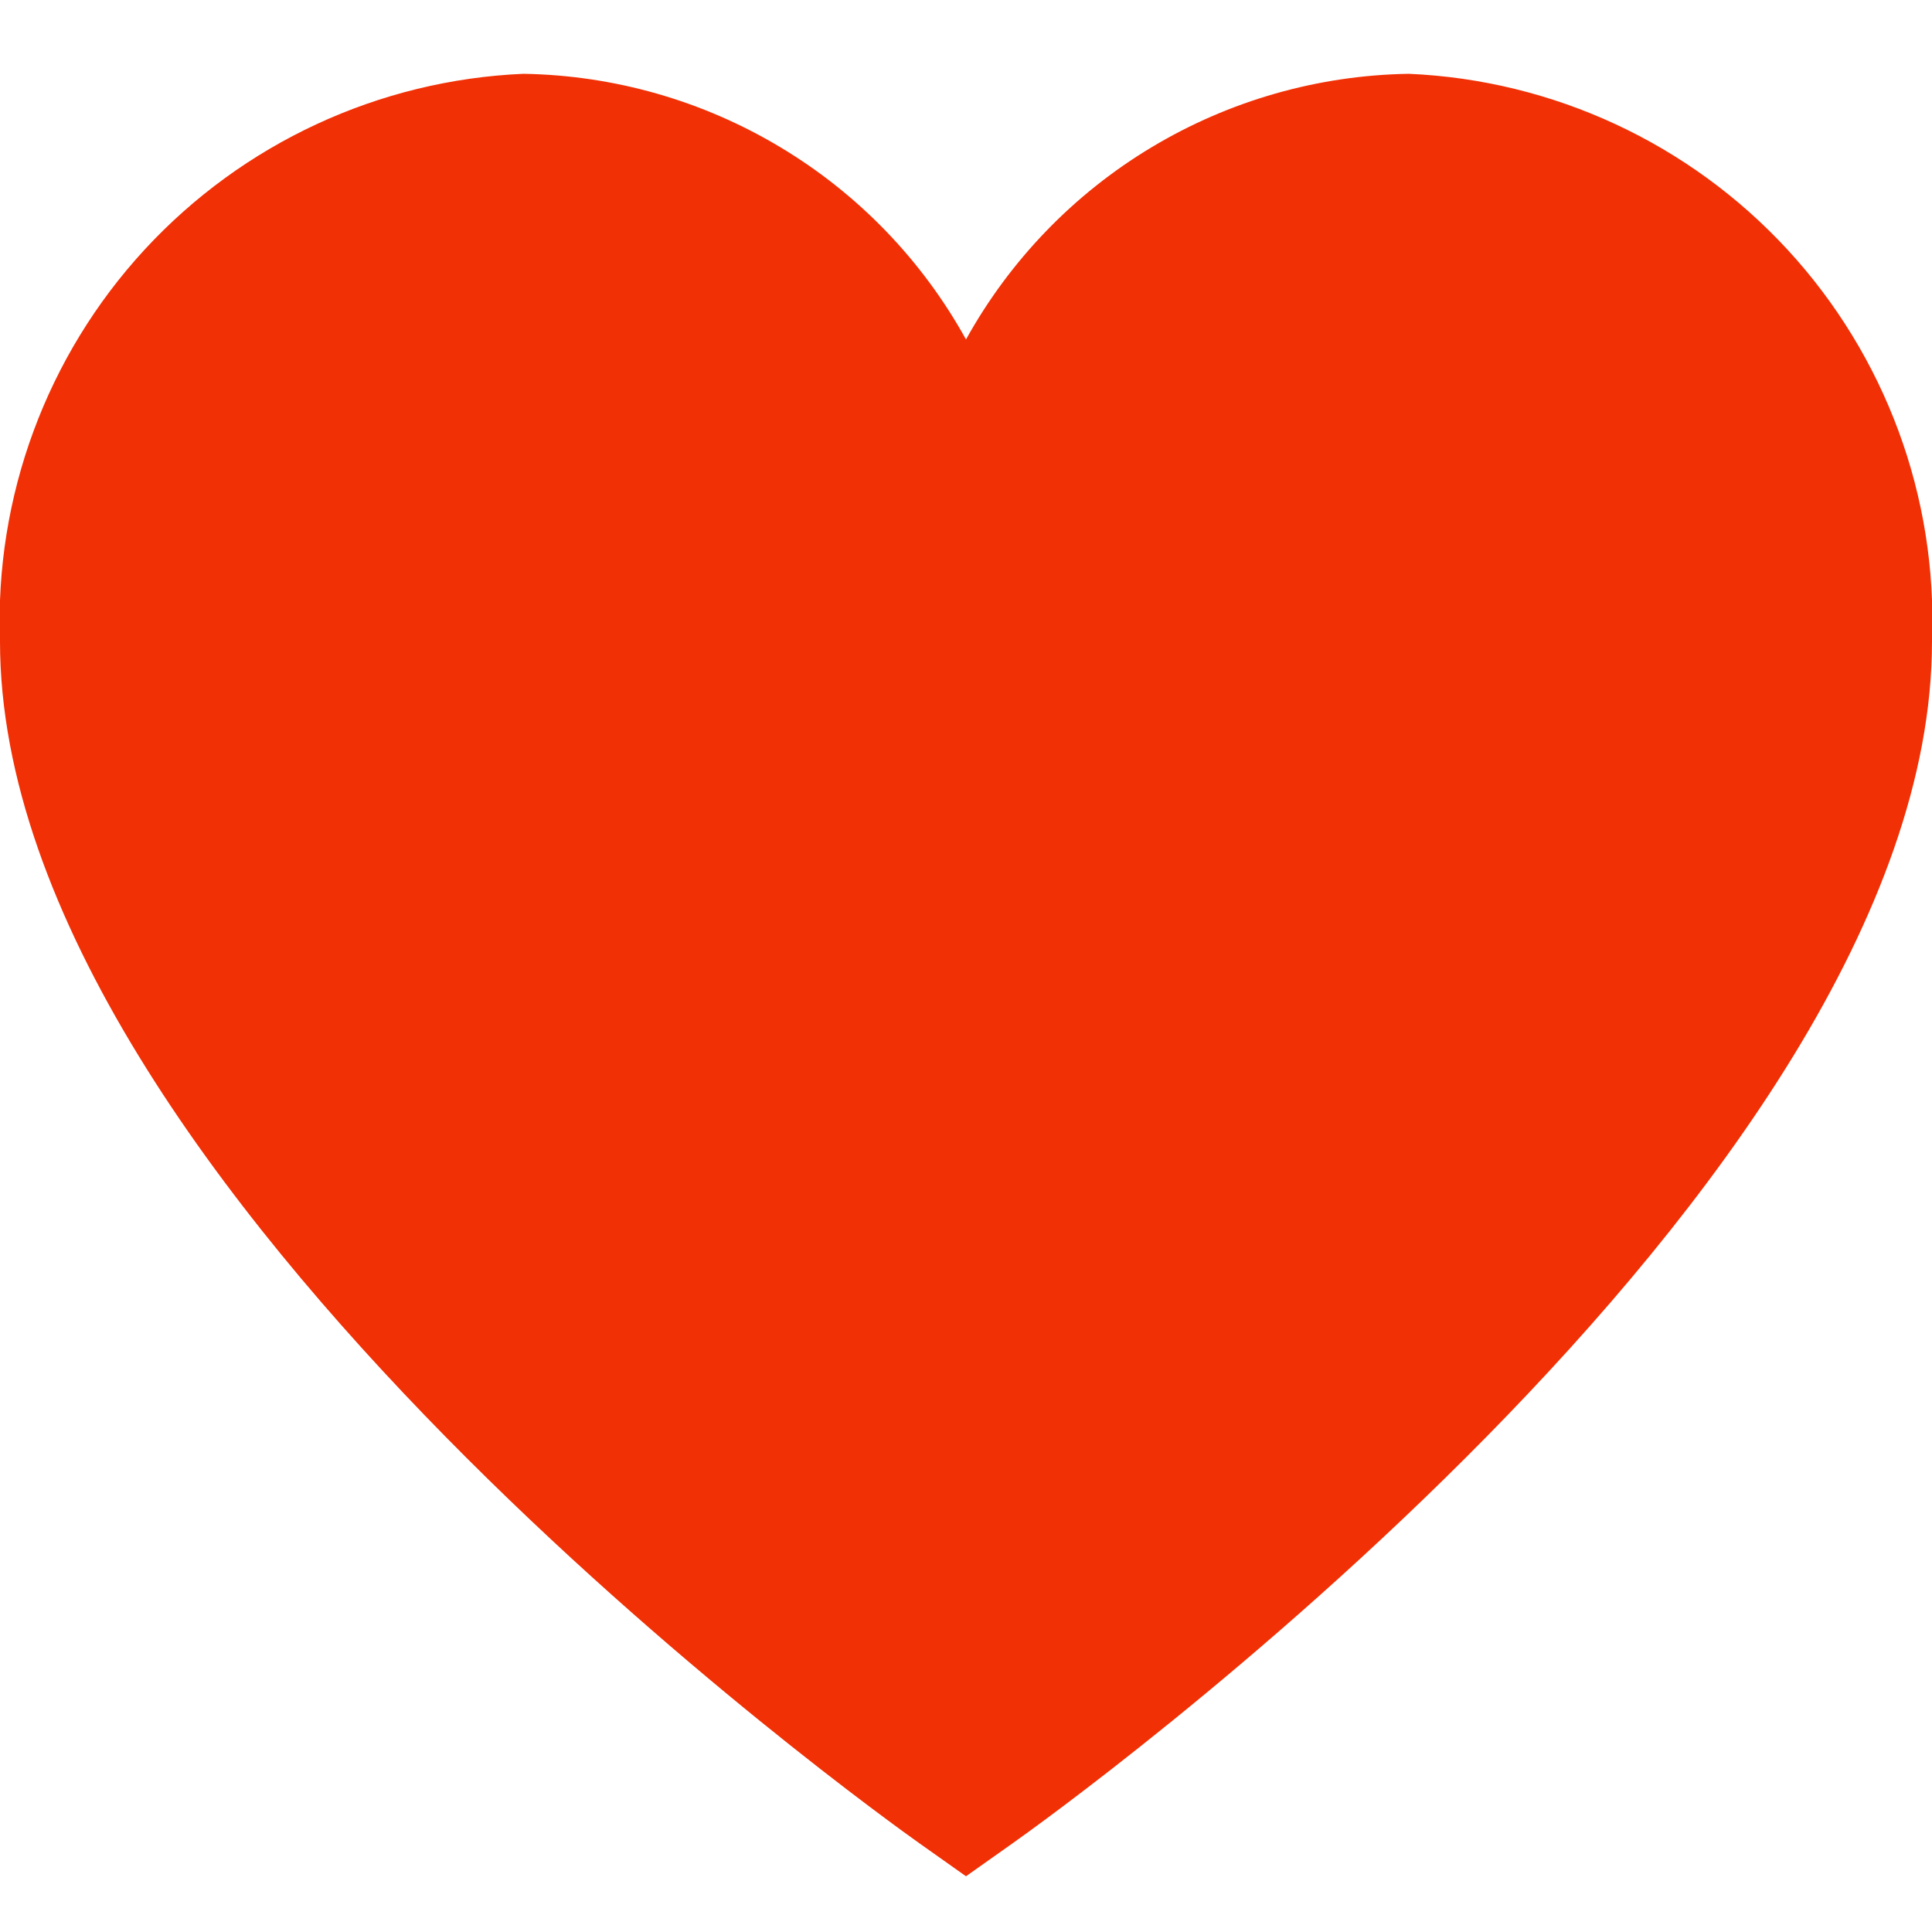 <svg width="20" height="20" viewBox="0 0 20 20" fill="none" xmlns="http://www.w3.org/2000/svg">
<g clip-path="url(#clip0_199_555)">
<g clip-path="url(#clip1_199_555)">
<path d="M14.584 0.764C13.645 0.779 12.727 1.041 11.922 1.524C11.118 2.006 10.455 2.693 10 3.514C9.546 2.693 8.883 2.006 8.078 1.524C7.273 1.041 6.355 0.779 5.417 0.764C3.921 0.829 2.512 1.484 1.497 2.584C0.482 3.685 -0.056 5.143 0 6.639C0 12.285 9.13 18.806 9.518 19.082L10 19.423L10.482 19.082C10.87 18.808 20 12.285 20 6.639C20.057 5.143 19.519 3.685 18.504 2.584C17.489 1.484 16.079 0.829 14.584 0.764Z" fill="#F13005"/>
</g>
</g>
<defs>
<clipPath id="clip0_199_555">
<rect width="20" height="20" fill="white"/>
</clipPath>
<clipPath id="clip1_199_555">
<rect width="20" height="20" fill="white"/>
</clipPath>
</defs>
</svg>
